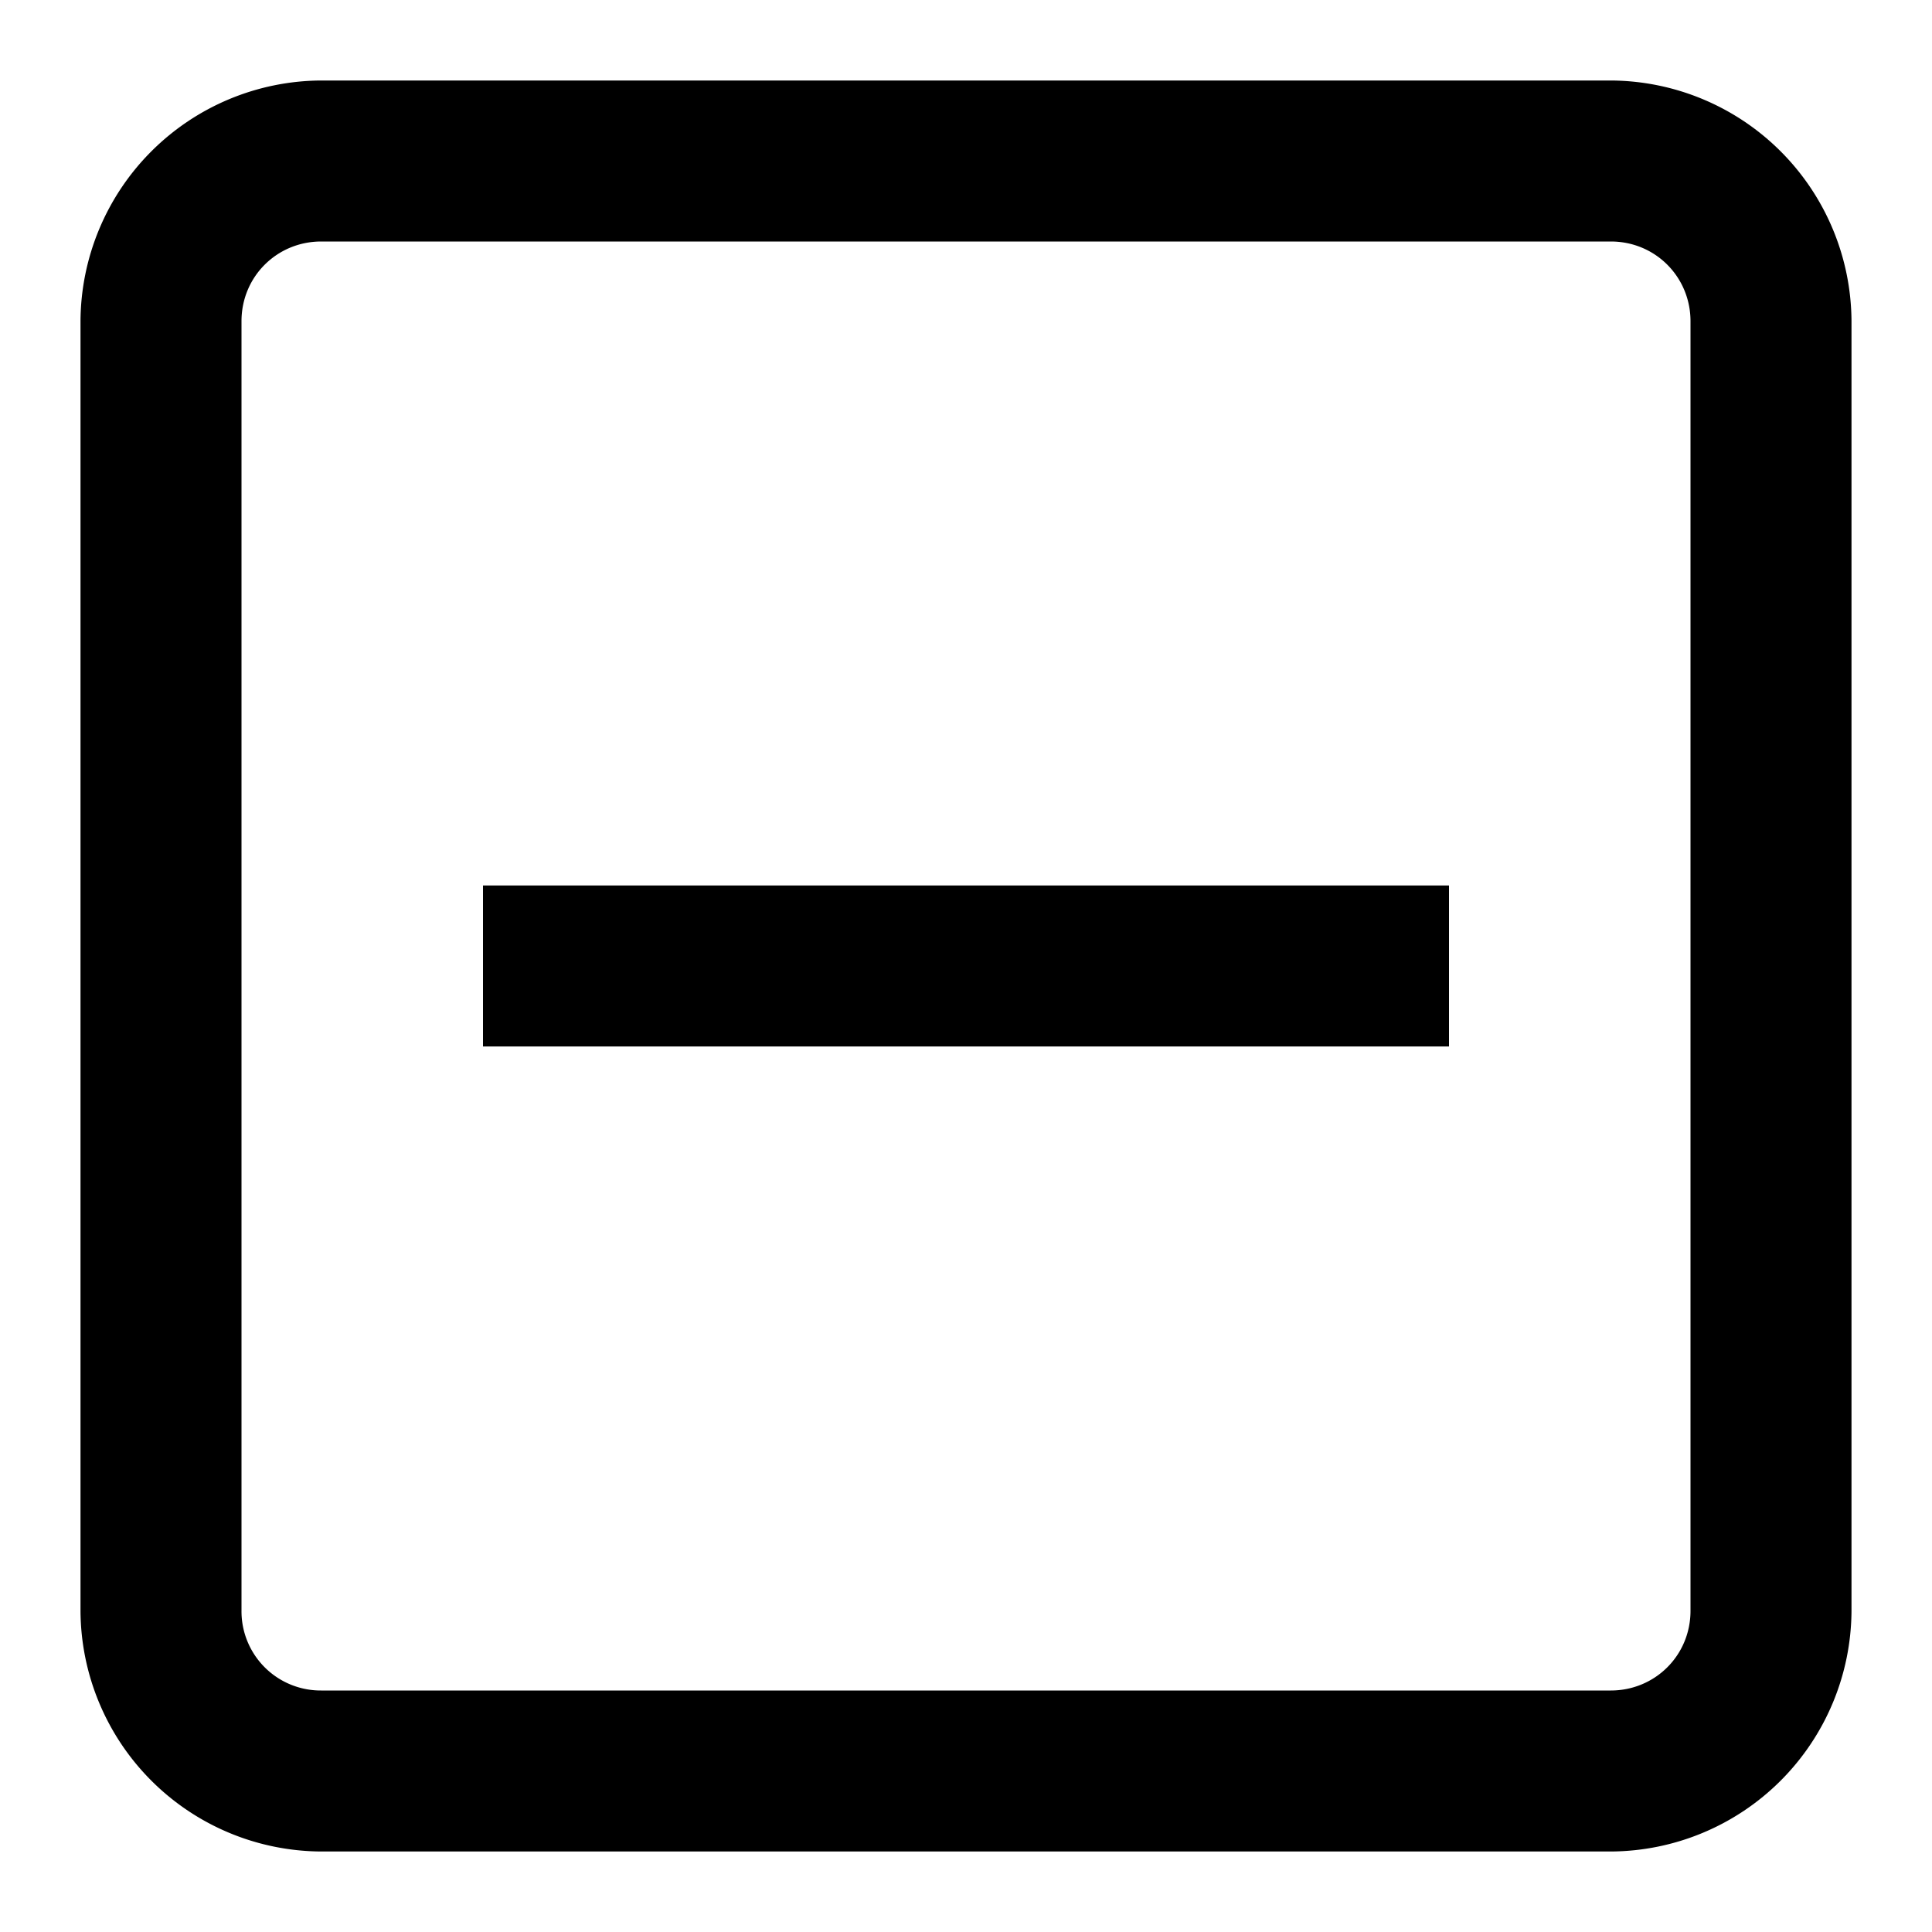 <svg xmlns="http://www.w3.org/2000/svg" width="24" height="24" viewBox="0 0 24 24"><path d="M3.99 1A3.005 3.005 0 0 0 1 3.99v16.02A3.005 3.005 0 0 0 3.99 23h16.02A3.005 3.005 0 0 0 23 20.01V3.99A3.005 3.005 0 0 0 20.01 1zm0 2h16.02c.555 0 .99.442.99.99v16.02c0 .555-.442.99-.99.99H3.99a.984.984 0 0 1-.99-.99V3.99c0-.555.442-.99.99-.99zM6 11v2h12v-2z"/></svg>